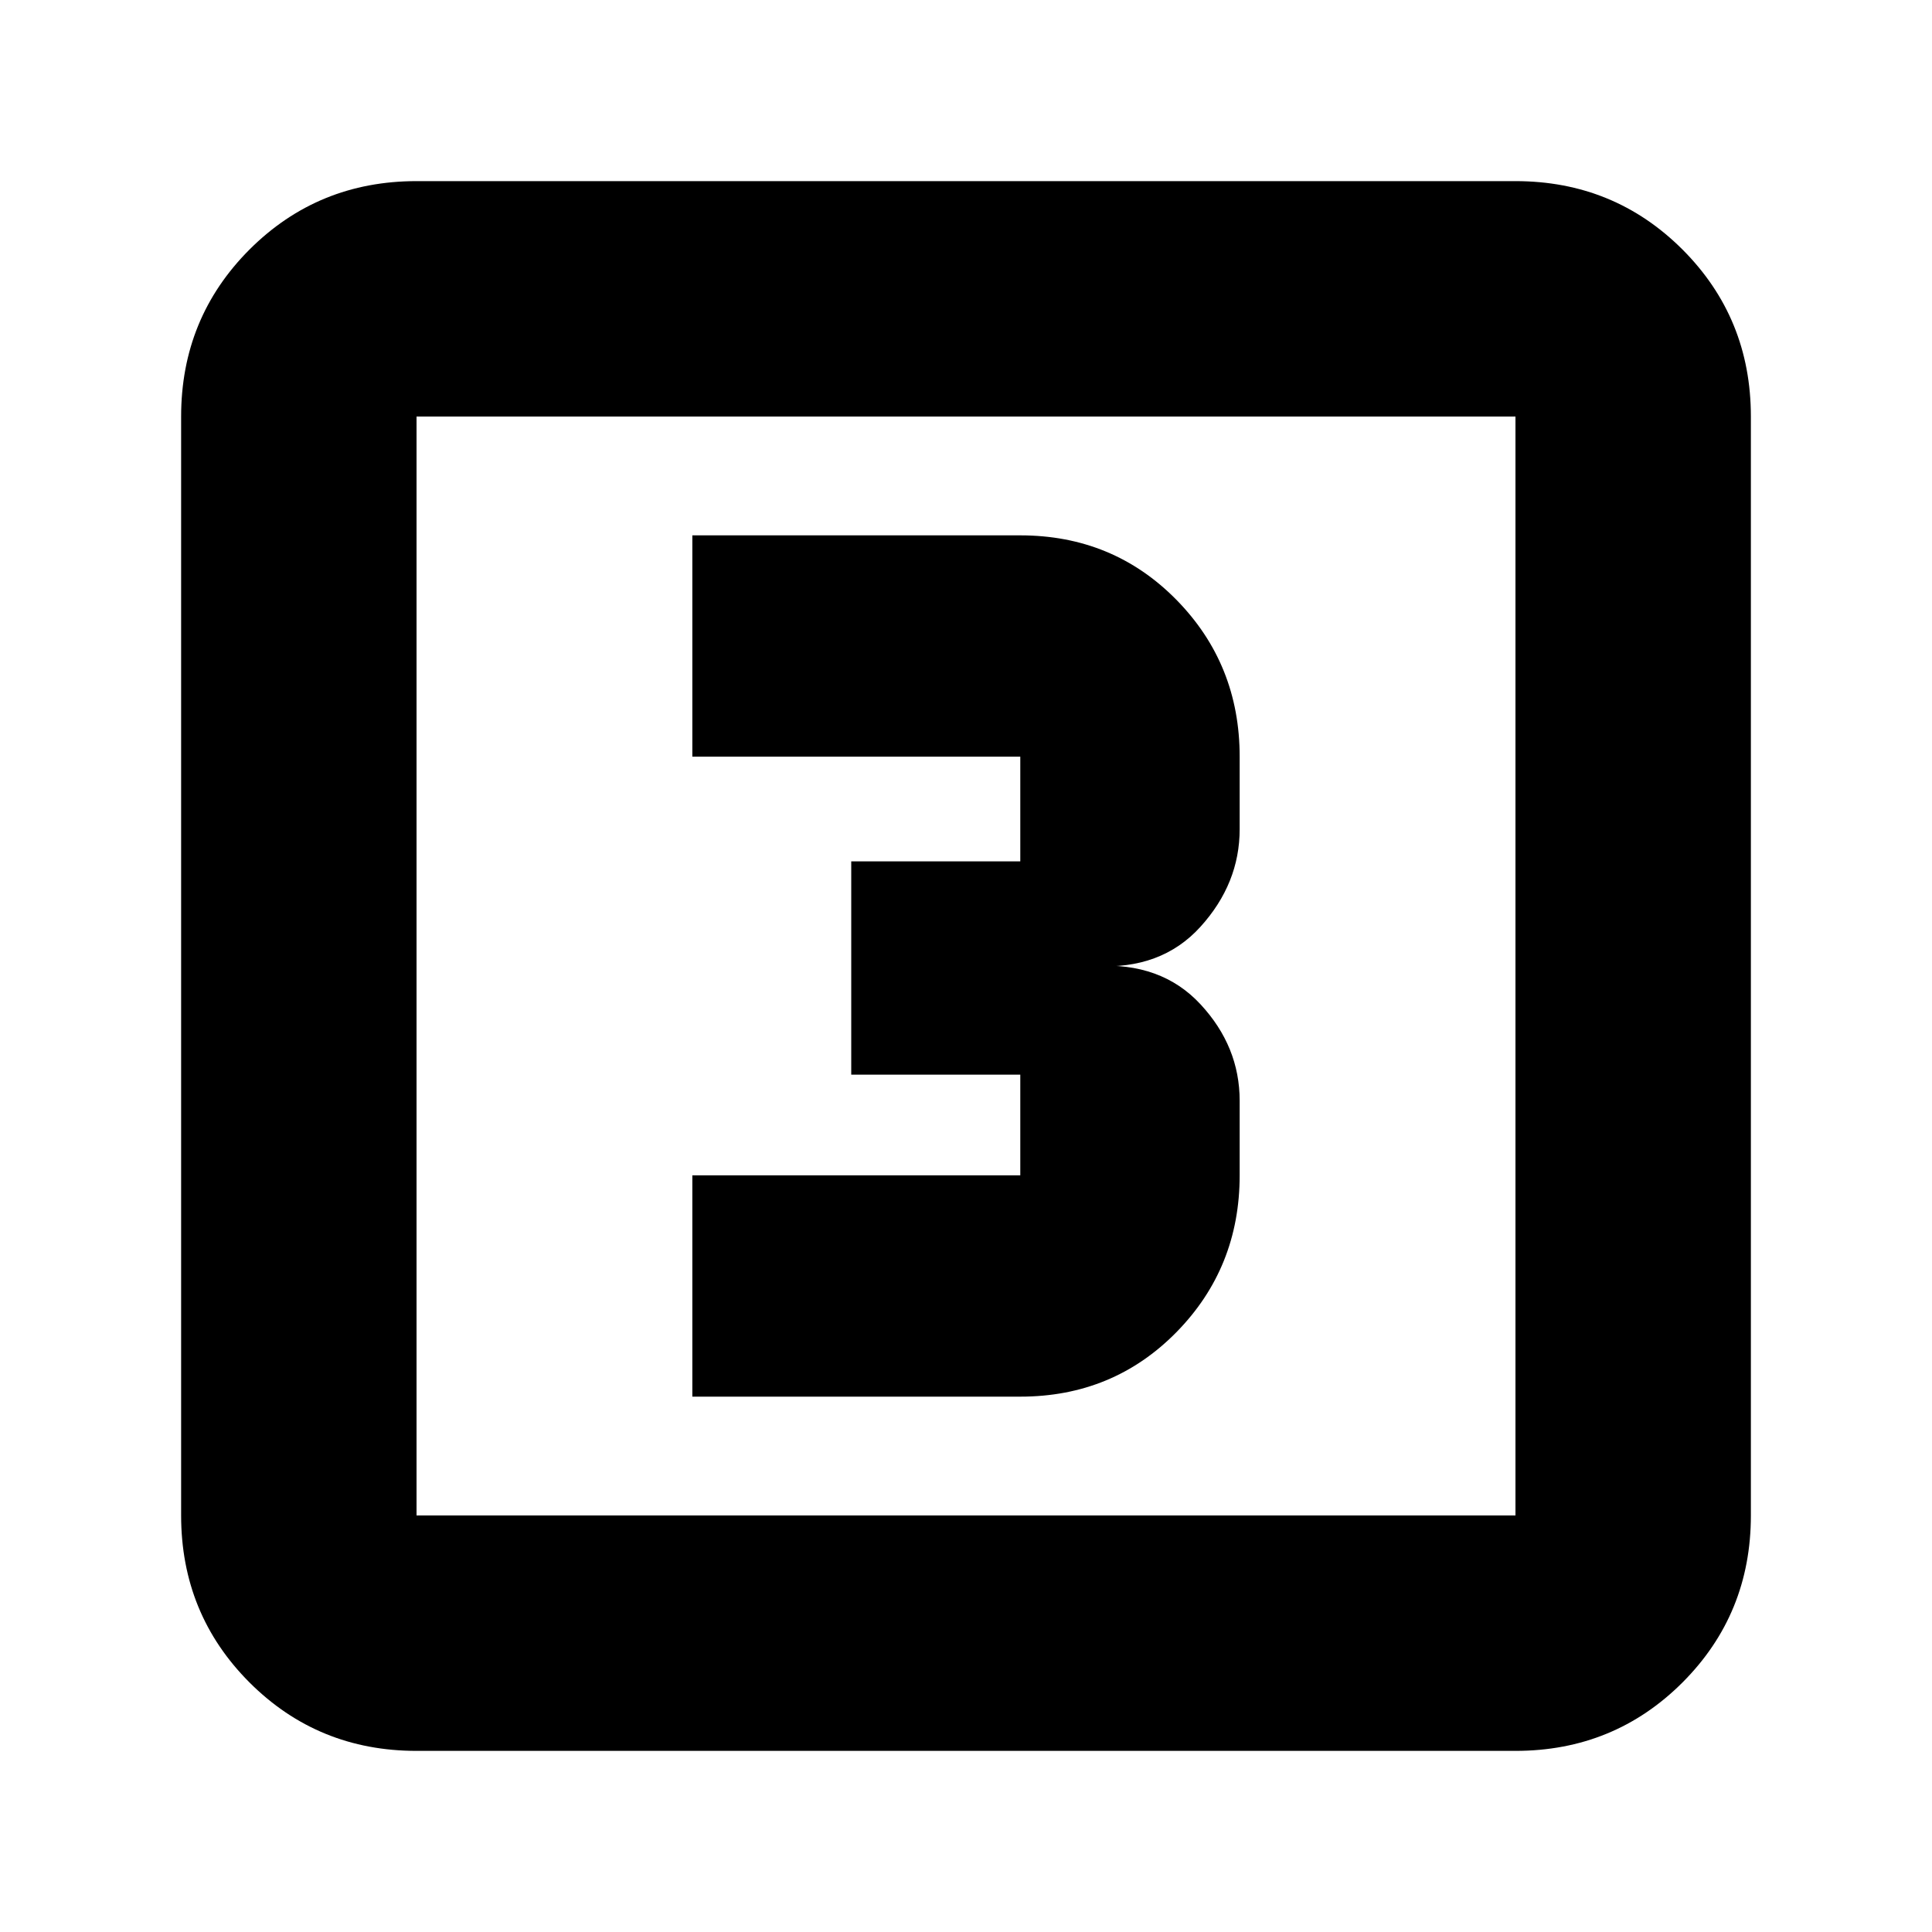 <svg xmlns="http://www.w3.org/2000/svg" height="20" width="20"><path d="M7.167 14.458H10.562Q11.521 14.458 12.177 13.792Q12.833 13.125 12.833 12.167V11.396Q12.833 10.833 12.427 10.396Q12.021 9.958 11.333 10Q12.021 10.042 12.427 9.594Q12.833 9.146 12.833 8.583V7.833Q12.833 6.875 12.177 6.208Q11.521 5.542 10.562 5.542H7.167V7.833H10.562Q10.562 7.833 10.562 7.833Q10.562 7.833 10.562 7.833V8.917Q10.562 8.917 10.562 8.917Q10.562 8.917 10.562 8.917H8.812V11.125H10.562Q10.562 11.125 10.562 11.125Q10.562 11.125 10.562 11.125V12.167Q10.562 12.167 10.562 12.167Q10.562 12.167 10.562 12.167H7.167ZM4.312 18.125Q3.292 18.125 2.583 17.417Q1.875 16.708 1.875 15.688V4.312Q1.875 3.292 2.583 2.583Q3.292 1.875 4.312 1.875H15.688Q16.708 1.875 17.417 2.583Q18.125 3.292 18.125 4.312V15.688Q18.125 16.708 17.417 17.417Q16.708 18.125 15.688 18.125ZM4.312 15.688H15.688Q15.688 15.688 15.688 15.688Q15.688 15.688 15.688 15.688V4.312Q15.688 4.312 15.688 4.312Q15.688 4.312 15.688 4.312H4.312Q4.312 4.312 4.312 4.312Q4.312 4.312 4.312 4.312V15.688Q4.312 15.688 4.312 15.688Q4.312 15.688 4.312 15.688ZM4.312 4.312Q4.312 4.312 4.312 4.312Q4.312 4.312 4.312 4.312V15.688Q4.312 15.688 4.312 15.688Q4.312 15.688 4.312 15.688Q4.312 15.688 4.312 15.688Q4.312 15.688 4.312 15.688V4.312Q4.312 4.312 4.312 4.312Q4.312 4.312 4.312 4.312Z"/></svg>